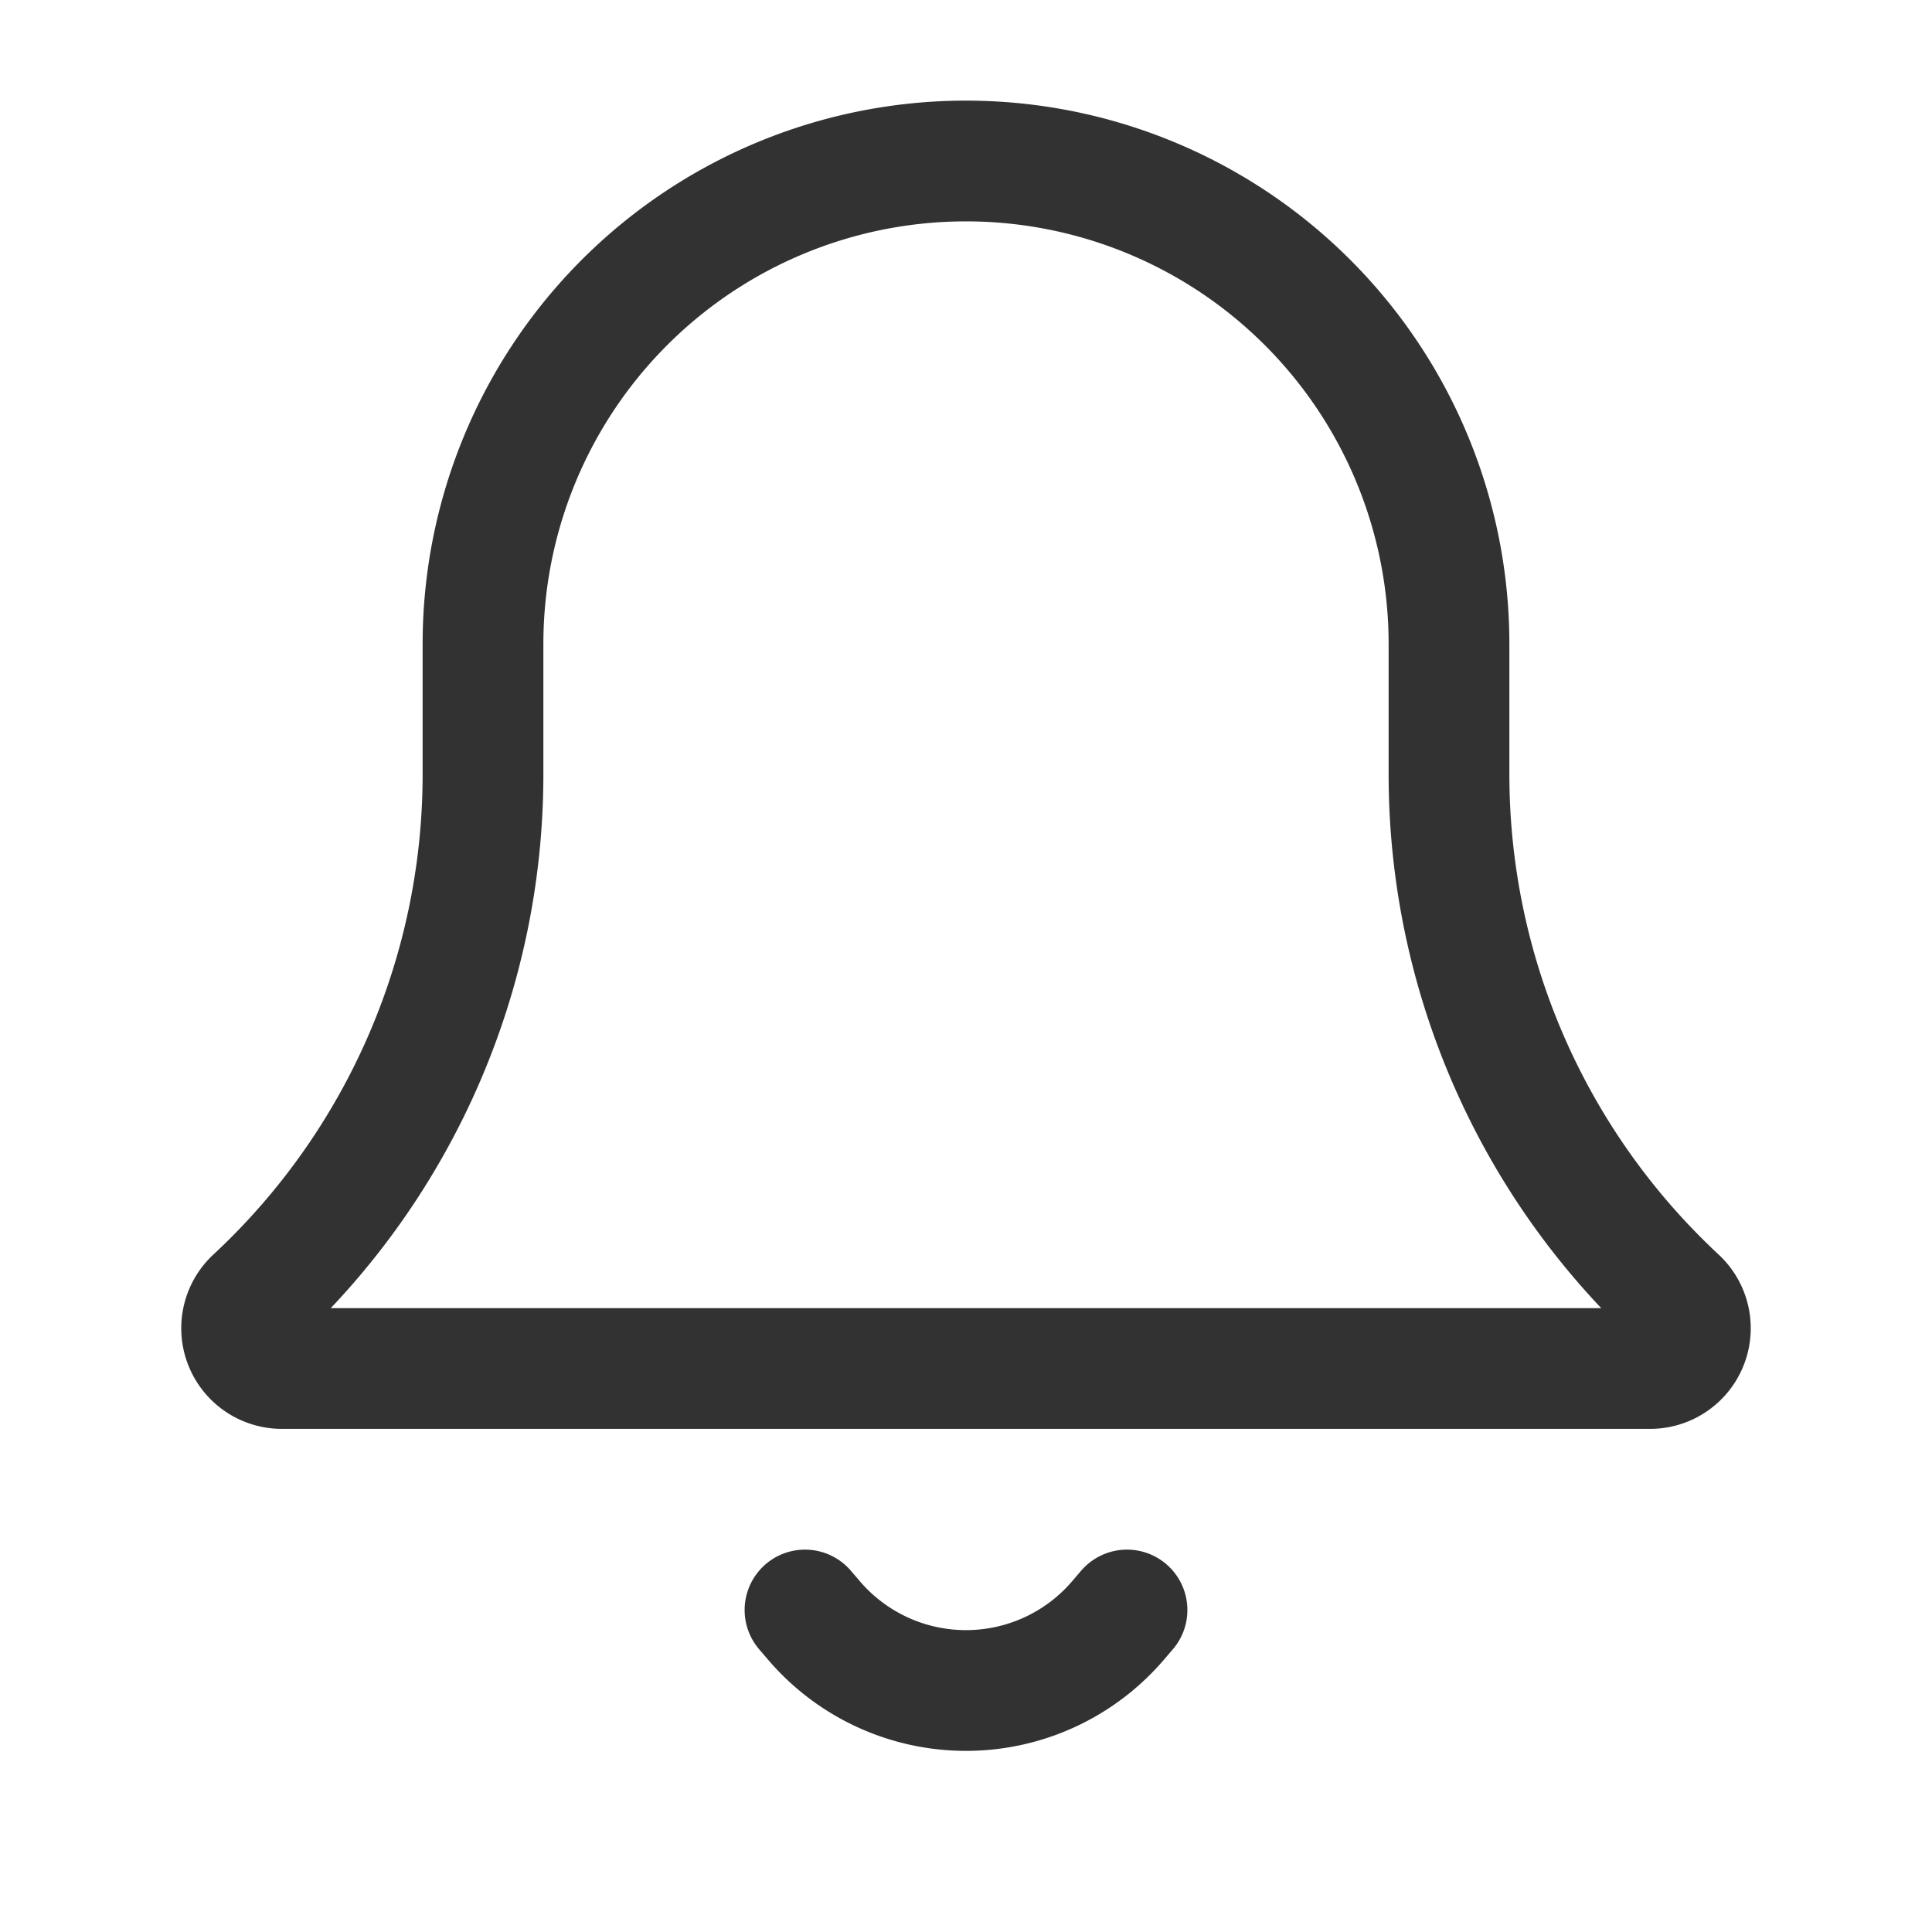 <svg xmlns="http://www.w3.org/2000/svg" viewBox="0 0 24 24"><path d="M14,20l-.113.132A2.485,2.485,0,0,1,12,21h0a2.485,2.485,0,0,1-1.887-.868L10,20" fill="none" stroke="#323232" stroke-linecap="round" stroke-linejoin="round" stroke-width="1.5"/><path d="M12,2h0a6,6,0,0,1,6,6V9.619a8.895,8.895,0,0,0,2.839,6.515h0A.5.5,0,0,1,20.499,17H3.501a.5.5,0,0,1-.34-.866h0A8.895,8.895,0,0,0,6,9.619V8A6,6,0,0,1,12,2Z" fill="none" stroke="#323232" stroke-linecap="round" stroke-linejoin="round" stroke-width="1.5"/></svg>